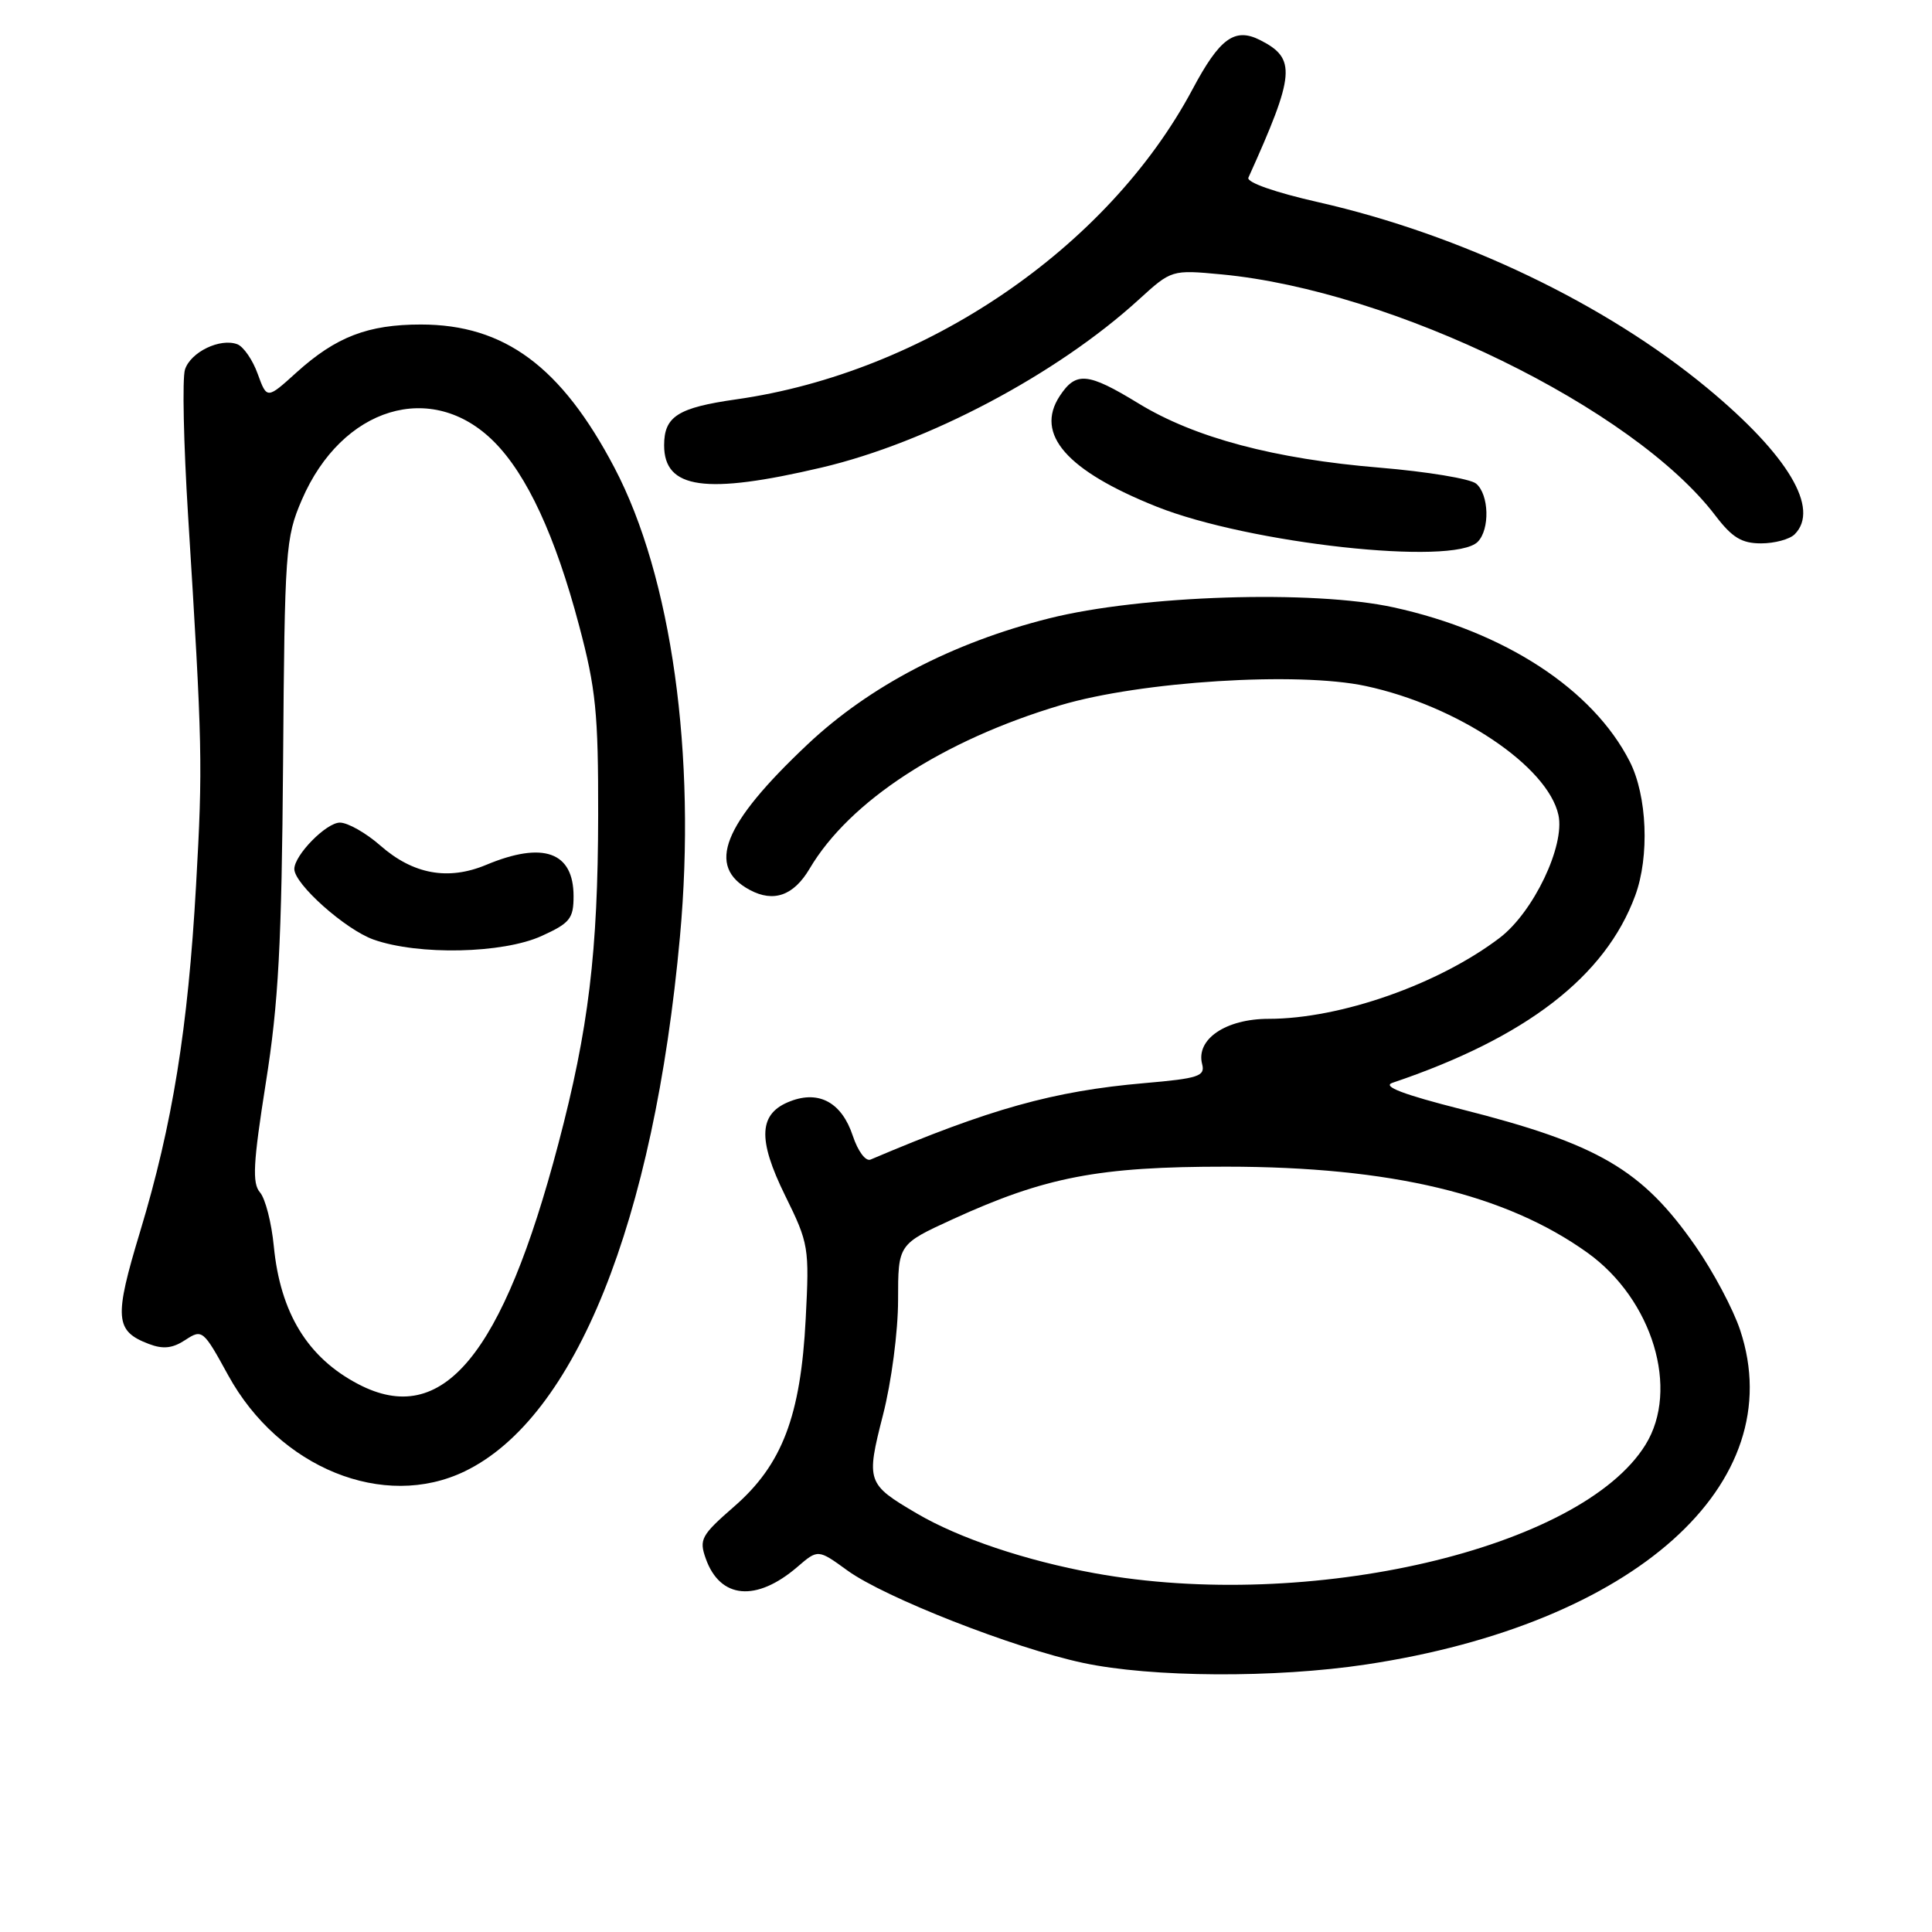 <?xml version="1.0" encoding="UTF-8" standalone="no"?>
<!DOCTYPE svg PUBLIC "-//W3C//DTD SVG 1.1//EN" "http://www.w3.org/Graphics/SVG/1.1/DTD/svg11.dtd" >
<svg xmlns="http://www.w3.org/2000/svg" xmlns:xlink="http://www.w3.org/1999/xlink" version="1.1" viewBox="0 0 256 256">
 <g >
 <path fill="currentColor"
d=" M 181.03 220.55 C 216.56 215.20 237.35 196.61 230.58 176.25 C 229.67 173.49 227.01 168.49 224.67 165.13 C 217.60 154.97 211.81 151.58 193.63 146.98 C 185.91 145.02 183.11 143.95 184.50 143.48 C 202.20 137.51 212.72 129.40 216.67 118.68 C 218.59 113.49 218.26 105.42 215.94 100.89 C 211.07 91.33 199.38 83.70 184.66 80.48 C 173.99 78.14 151.21 78.87 139.00 81.94 C 126.21 85.16 115.20 90.91 106.99 98.65 C 95.75 109.25 93.55 114.81 99.35 117.92 C 102.52 119.62 105.17 118.67 107.28 115.10 C 112.57 106.14 124.93 98.09 140.54 93.44 C 151.16 90.28 171.96 88.97 180.96 90.90 C 193.11 93.50 205.08 101.52 206.50 107.99 C 207.39 112.07 203.19 120.85 198.73 124.26 C 190.62 130.43 177.60 135.00 168.11 135.00 C 162.41 135.00 158.43 137.71 159.29 141.00 C 159.71 142.60 158.82 142.90 151.63 143.52 C 139.58 144.57 131.18 146.92 115.35 153.65 C 114.70 153.92 113.68 152.55 113.00 150.50 C 111.55 146.12 108.56 144.45 104.75 145.91 C 100.52 147.51 100.33 150.89 104.04 158.43 C 107.17 164.78 107.25 165.29 106.76 174.74 C 106.10 187.64 103.64 194.09 97.27 199.63 C 92.91 203.43 92.61 203.98 93.52 206.53 C 95.42 211.87 100.21 212.30 105.65 207.63 C 108.39 205.27 108.39 205.27 112.29 208.10 C 117.23 211.68 134.34 218.39 143.50 220.34 C 152.56 222.28 168.98 222.37 181.03 220.55 Z  M 61.60 194.95 C 76.22 187.87 86.64 161.96 90.10 124.09 C 92.30 100.05 88.99 76.39 81.42 61.98 C 74.38 48.58 66.84 43.00 55.77 43.00 C 48.75 43.00 44.52 44.63 39.29 49.35 C 35.37 52.90 35.37 52.90 34.15 49.55 C 33.49 47.70 32.27 45.94 31.46 45.62 C 29.18 44.75 25.25 46.65 24.51 48.97 C 24.14 50.12 24.33 58.81 24.92 68.28 C 26.83 98.91 26.88 101.33 25.98 117.28 C 24.91 136.29 22.86 148.98 18.57 163.18 C 15.09 174.67 15.23 176.37 19.72 178.08 C 21.61 178.80 22.86 178.67 24.56 177.55 C 26.79 176.09 26.94 176.21 30.23 182.22 C 36.98 194.52 50.86 200.15 61.60 194.95 Z  M 195.80 71.80 C 197.44 70.16 197.31 65.51 195.59 64.08 C 194.82 63.44 189.08 62.49 182.84 61.97 C 168.89 60.82 158.28 58.00 150.85 53.45 C 144.12 49.34 142.57 49.20 140.41 52.49 C 137.11 57.54 141.34 62.37 153.25 67.13 C 165.51 72.02 192.60 75.00 195.80 71.80 Z  M 237.80 70.80 C 241.18 67.42 236.94 60.31 226.27 51.46 C 212.74 40.24 193.63 31.10 174.72 26.80 C 168.97 25.50 165.14 24.16 165.42 23.54 C 171.62 9.80 171.80 7.76 166.97 5.31 C 163.61 3.61 161.62 5.06 158.02 11.82 C 146.78 32.90 122.53 49.38 97.54 52.92 C 89.82 54.02 88.00 55.18 88.00 59.00 C 88.00 64.80 93.48 65.57 108.88 61.95 C 122.97 58.63 140.05 49.59 150.87 39.72 C 155.24 35.74 155.24 35.74 161.87 36.36 C 184.57 38.51 216.48 54.09 227.30 68.32 C 229.52 71.23 230.78 72.00 233.35 72.00 C 235.14 72.00 237.14 71.46 237.80 70.80 Z  M 145.00 208.45 C 135.91 206.79 127.09 203.83 121.50 200.55 C 114.85 196.65 114.74 196.34 117.00 187.49 C 118.12 183.14 119.00 176.40 119.00 172.27 C 119.00 164.87 119.00 164.87 126.25 161.55 C 138.51 155.94 145.60 154.58 162.50 154.59 C 184.32 154.60 199.54 158.24 210.37 166.01 C 218.98 172.20 222.58 184.10 218.04 191.43 C 209.51 205.24 173.45 213.64 145.00 208.45 Z  M 47.50 183.42 C 40.78 179.92 37.14 173.99 36.28 165.12 C 35.98 162.03 35.16 158.82 34.45 158.00 C 33.40 156.77 33.54 154.15 35.22 143.50 C 36.91 132.88 37.32 125.11 37.51 101.00 C 37.72 72.84 37.83 71.26 39.99 66.24 C 45.30 53.91 57.23 50.29 65.45 58.52 C 69.82 62.89 73.59 71.02 76.73 82.88 C 78.96 91.26 79.28 94.50 79.26 108.00 C 79.23 126.16 77.99 136.38 73.99 151.54 C 66.58 179.67 58.64 189.23 47.50 183.42 Z  M 71.75 124.03 C 75.52 122.32 76.00 121.72 76.00 118.75 C 76.00 112.88 71.98 111.44 64.42 114.60 C 59.38 116.70 54.75 115.86 50.41 112.05 C 48.50 110.37 46.08 109.00 45.04 109.00 C 43.23 109.00 39.00 113.31 39.00 115.15 C 39.00 117.15 45.78 123.18 49.50 124.50 C 55.44 126.60 66.61 126.36 71.75 124.03 Z "/>
</g>
</svg>